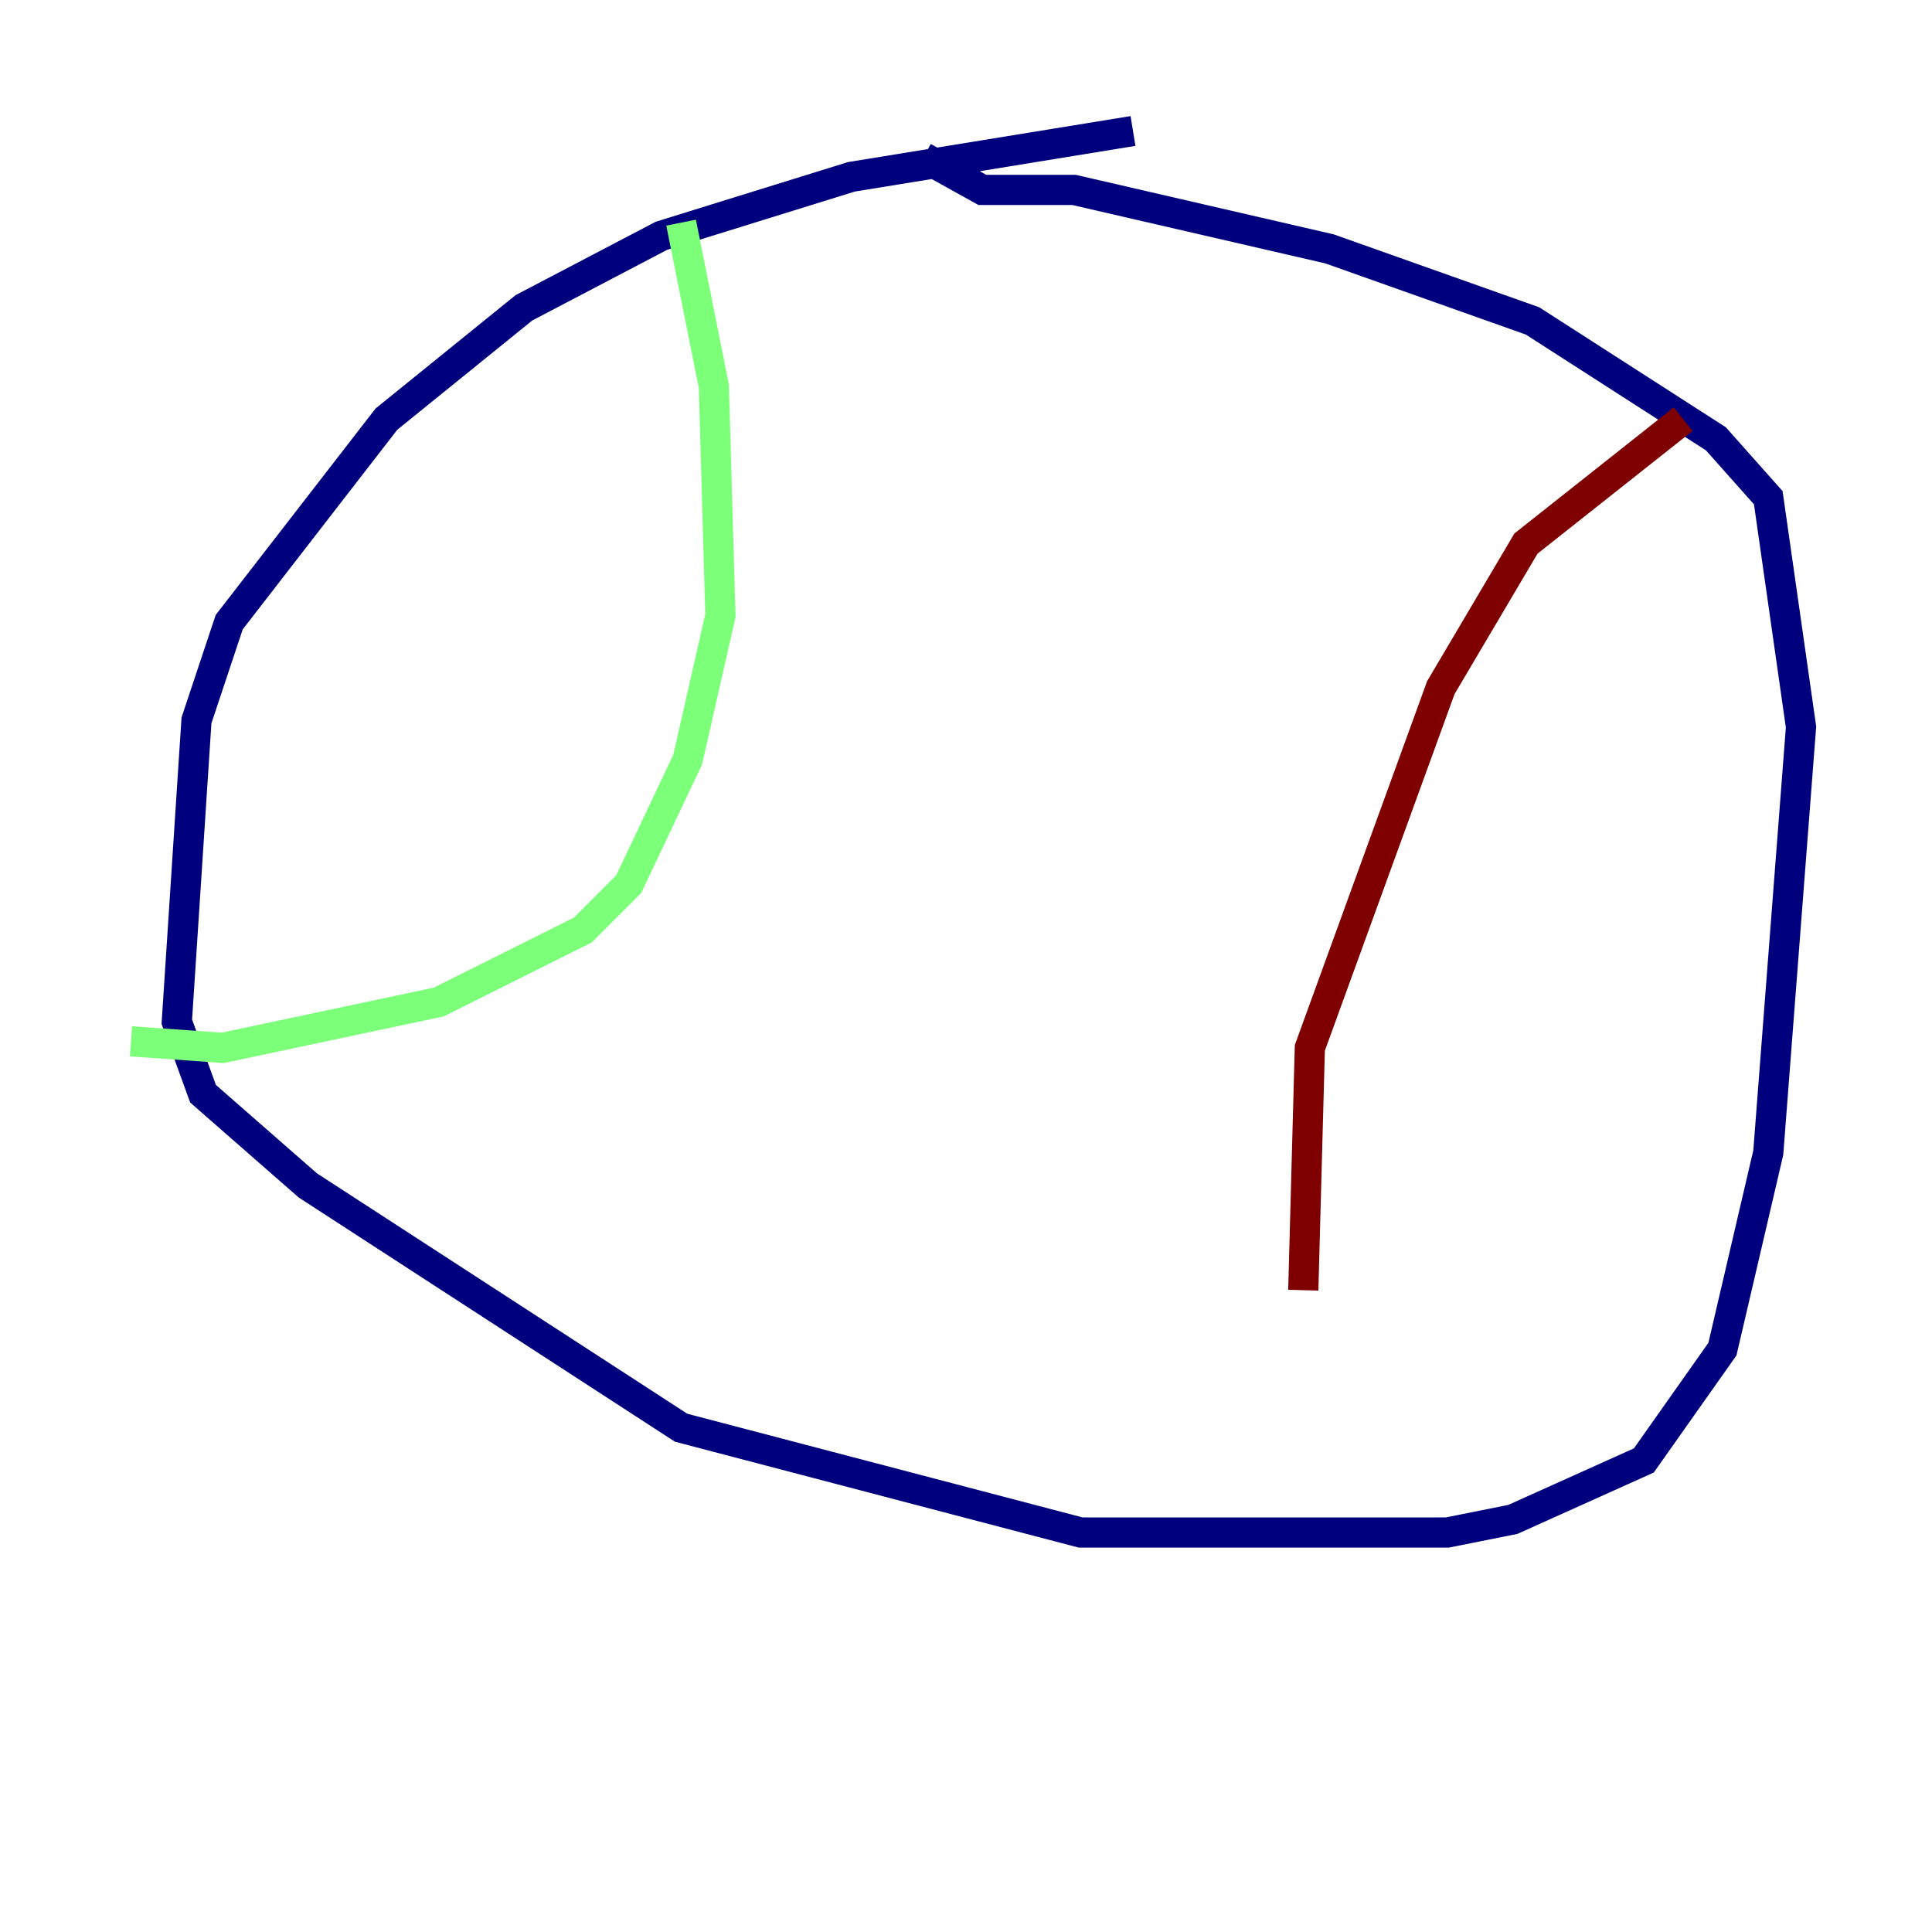<?xml version="1.0" encoding="utf-8" ?>
<svg baseProfile="tiny" height="128" version="1.2" viewBox="0,0,128,128" width="128" xmlns="http://www.w3.org/2000/svg" xmlns:ev="http://www.w3.org/2001/xml-events" xmlns:xlink="http://www.w3.org/1999/xlink"><defs /><polyline fill="none" points="75.064,8.678 56.407,11.715 43.824,15.62 34.712,20.393 25.6,27.77 15.186,41.22 13.017,47.729 11.715,67.688 13.451,72.461 20.393,78.536 45.125,94.59 71.593,101.532 95.891,101.532 100.231,100.664 108.909,96.759 114.115,89.383 117.153,76.366 119.322,48.163 117.153,32.976 113.681,29.071 101.532,21.261 88.081,16.488 71.159,12.583 65.085,12.583 61.18,10.414" stroke="#00007f" stroke-width="2" /><polyline fill="none" points="45.125,14.752 47.295,25.6 47.729,40.786 45.559,50.332 41.654,58.576 38.617,61.614 29.071,66.386 14.752,69.424 8.678,68.99" stroke="#7cff79" stroke-width="2" /><polyline fill="none" points="111.512,27.77 101.098,36.014 95.458,45.559 86.78,69.424 86.346,85.478" stroke="#7f0000" stroke-width="2" /></svg>